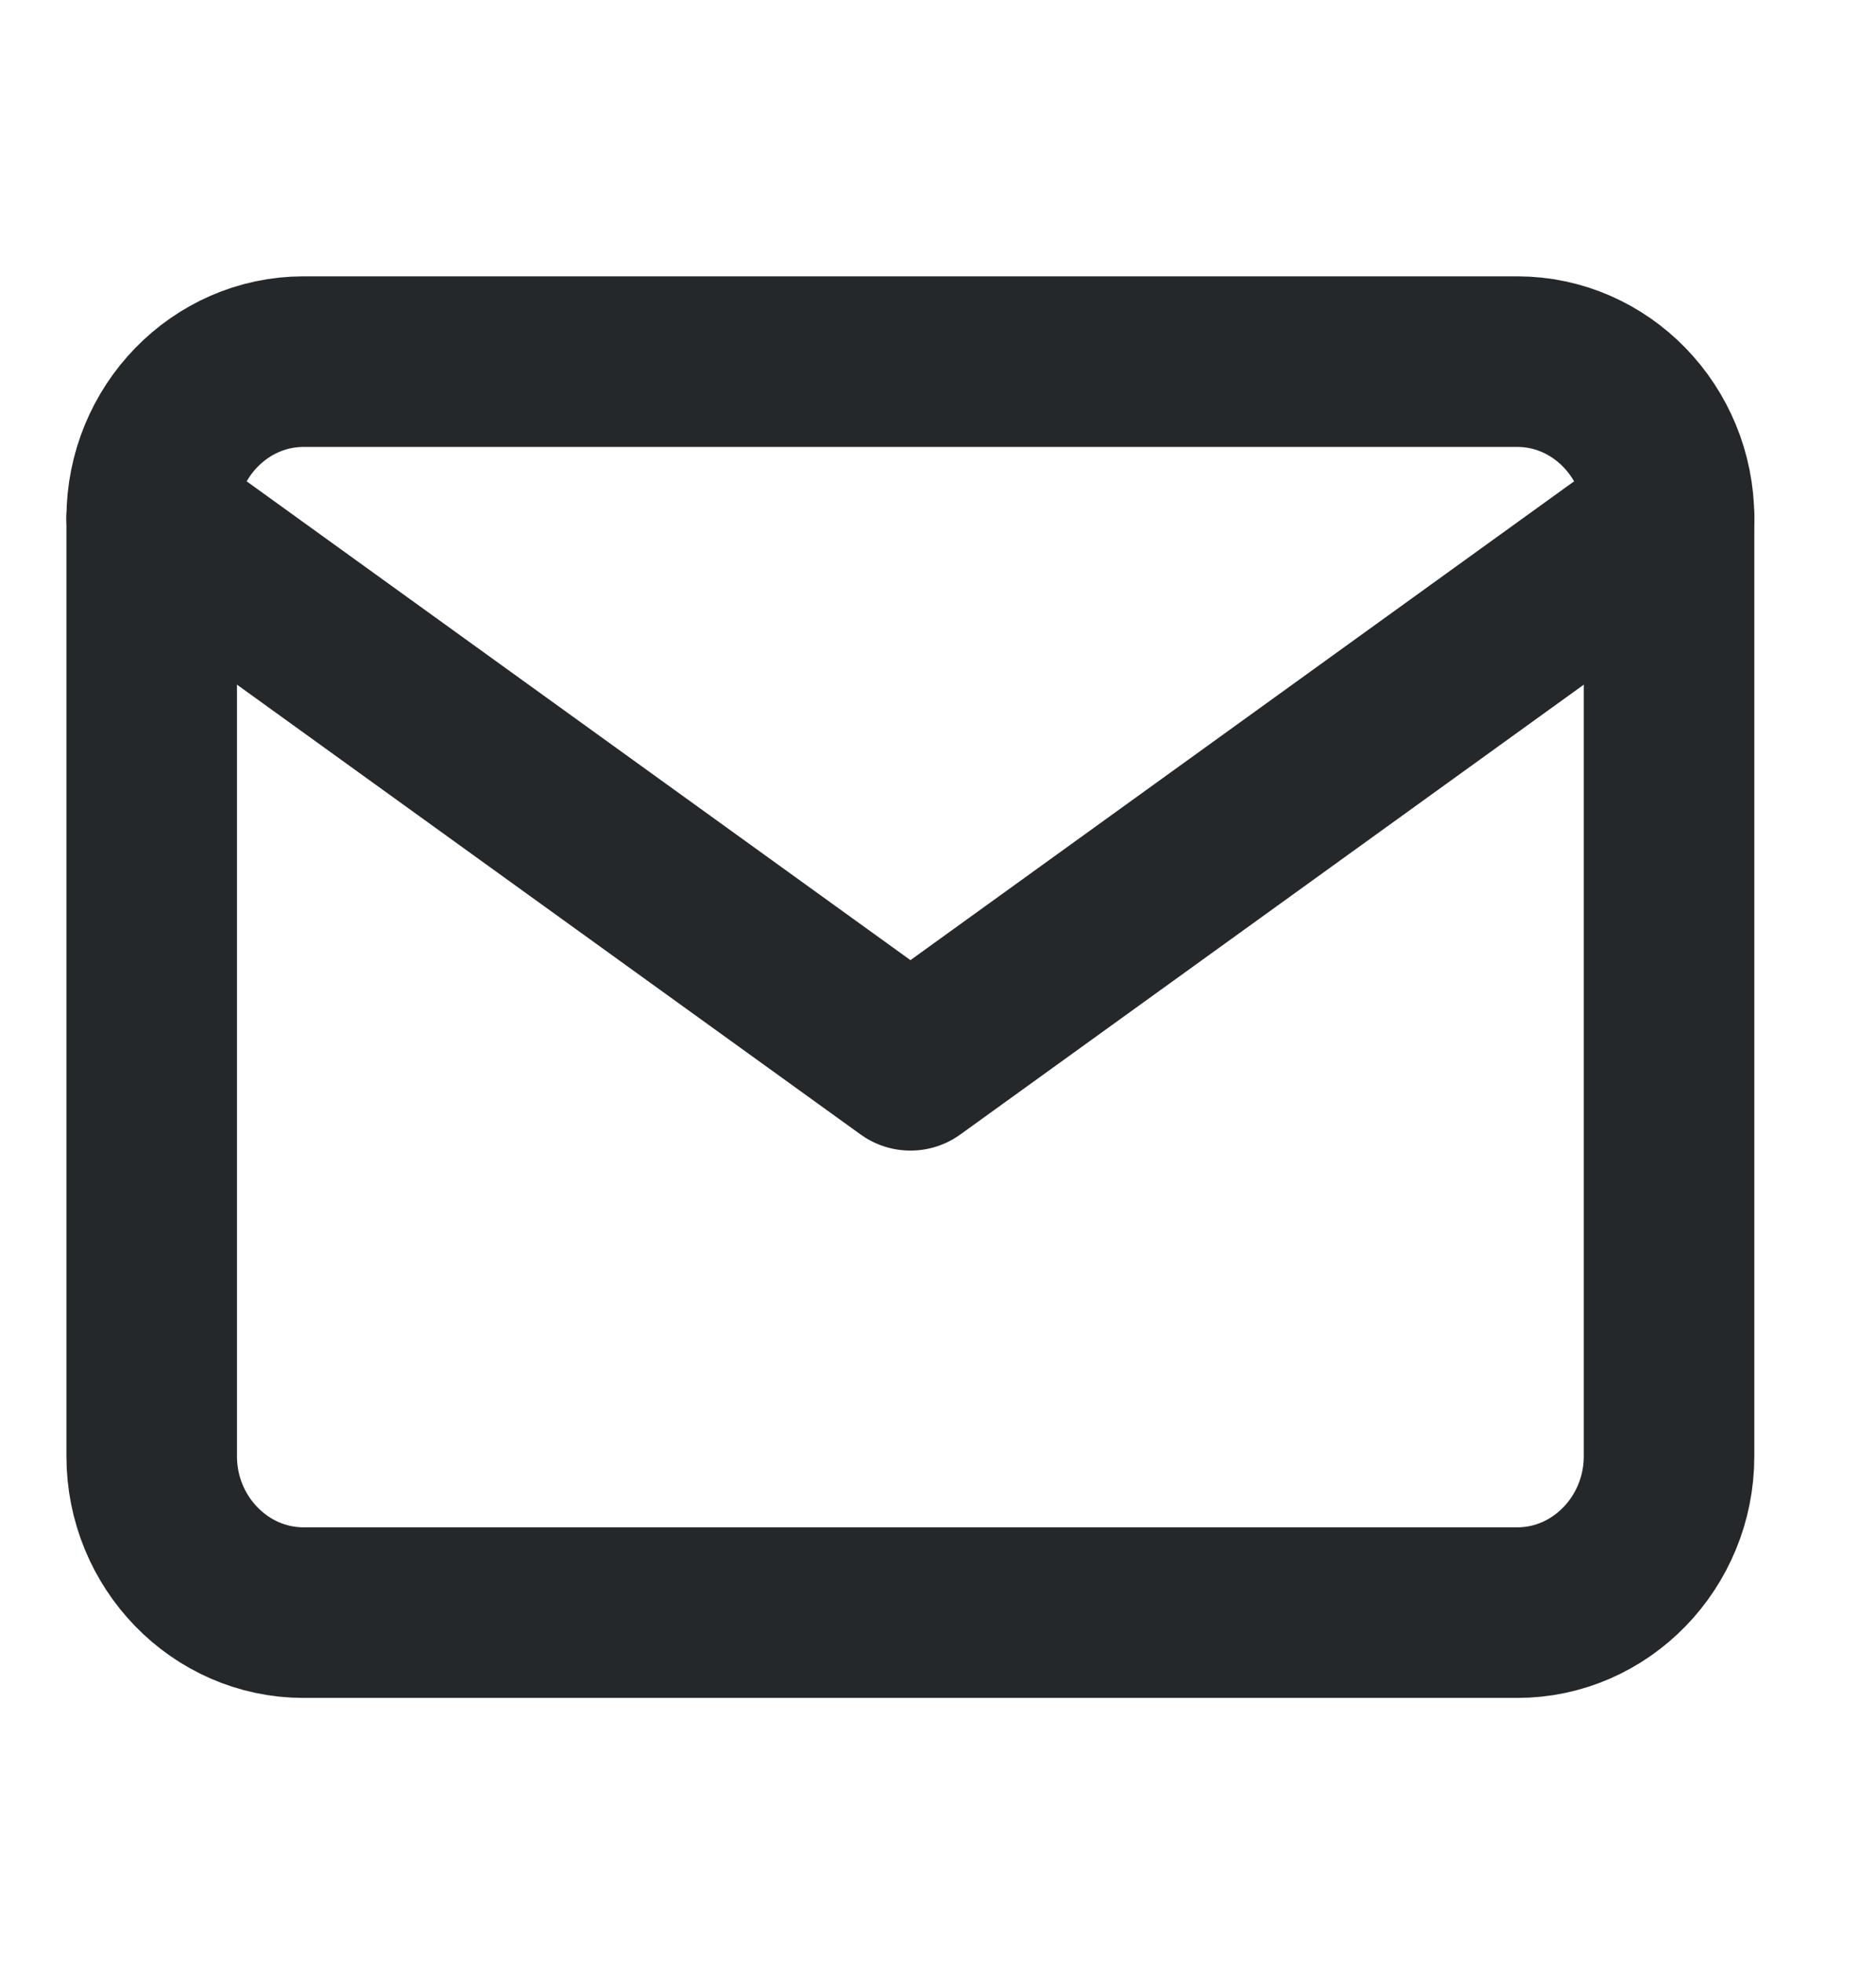 <svg width="22" height="23" viewBox="0 0 22 23" fill="none" xmlns="http://www.w3.org/2000/svg">
<path d="M3.559 4.24H17.794C18.773 4.24 19.573 5.065 19.573 6.074V17.074C19.573 18.082 18.773 18.907 17.794 18.907H3.559C2.58 18.907 1.779 18.082 1.779 17.074V6.074C1.779 5.065 2.58 4.24 3.559 4.24Z" stroke="#25282B" stroke-width="2" stroke-linecap="round" stroke-linejoin="round"/>
<path d="M19.573 6.073L10.677 12.49L1.779 6.073" stroke="#25282B" stroke-width="2" stroke-linecap="round" stroke-linejoin="round"/>
</svg>
